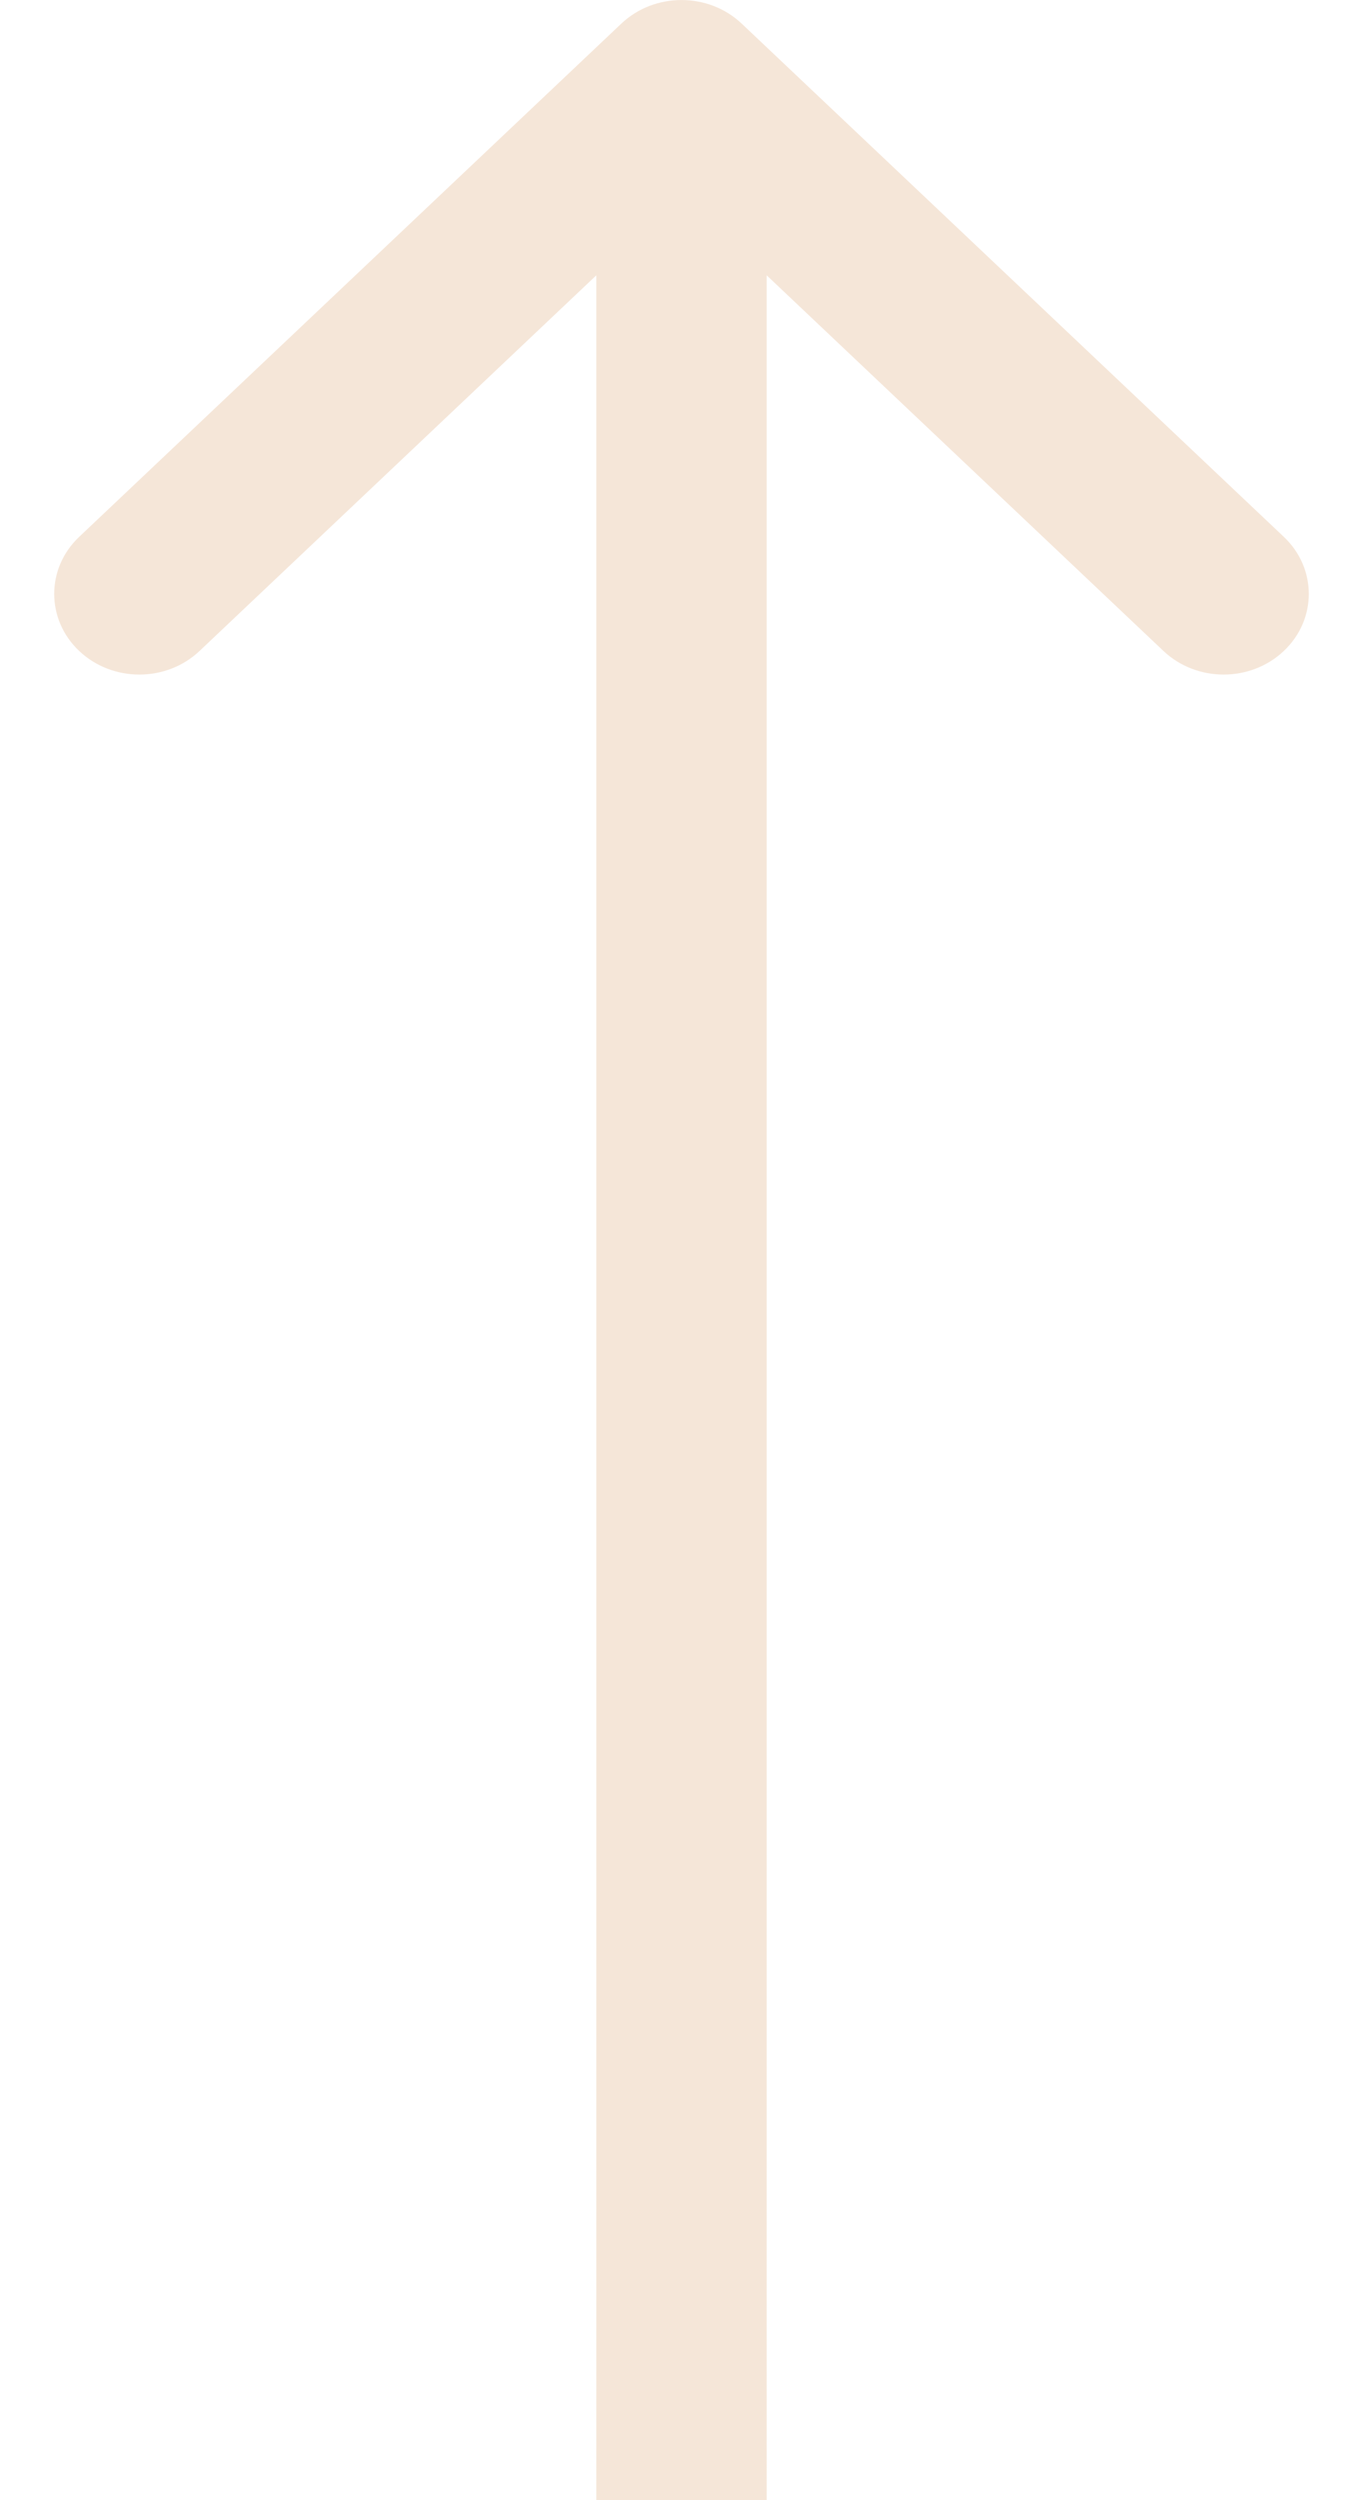 <svg width="12" height="22" viewBox="0 0 12 22" fill="none" xmlns="http://www.w3.org/2000/svg">
<g clip-path="url(#clip0)">
<path d="M6.53 0.208C6.237 -0.069 5.763 -0.069 5.47 0.208L0.697 4.724C0.404 5.001 0.404 5.451 0.697 5.728C0.99 6.005 1.464 6.005 1.757 5.728L6 1.713L10.243 5.728C10.536 6.005 11.01 6.005 11.303 5.728C11.596 5.451 11.596 5.001 11.303 4.724L6.53 0.208ZM6.75 22L6.75 0.71H5.25L5.25 22H6.75Z" fill="#F5E6D8"/>
</g>
<defs>
<clipPath id="clip0">
<rect width="22" height="12" fill="white" transform="translate(0 22) rotate(-90)"/>
</clipPath>
</defs>
</svg>
